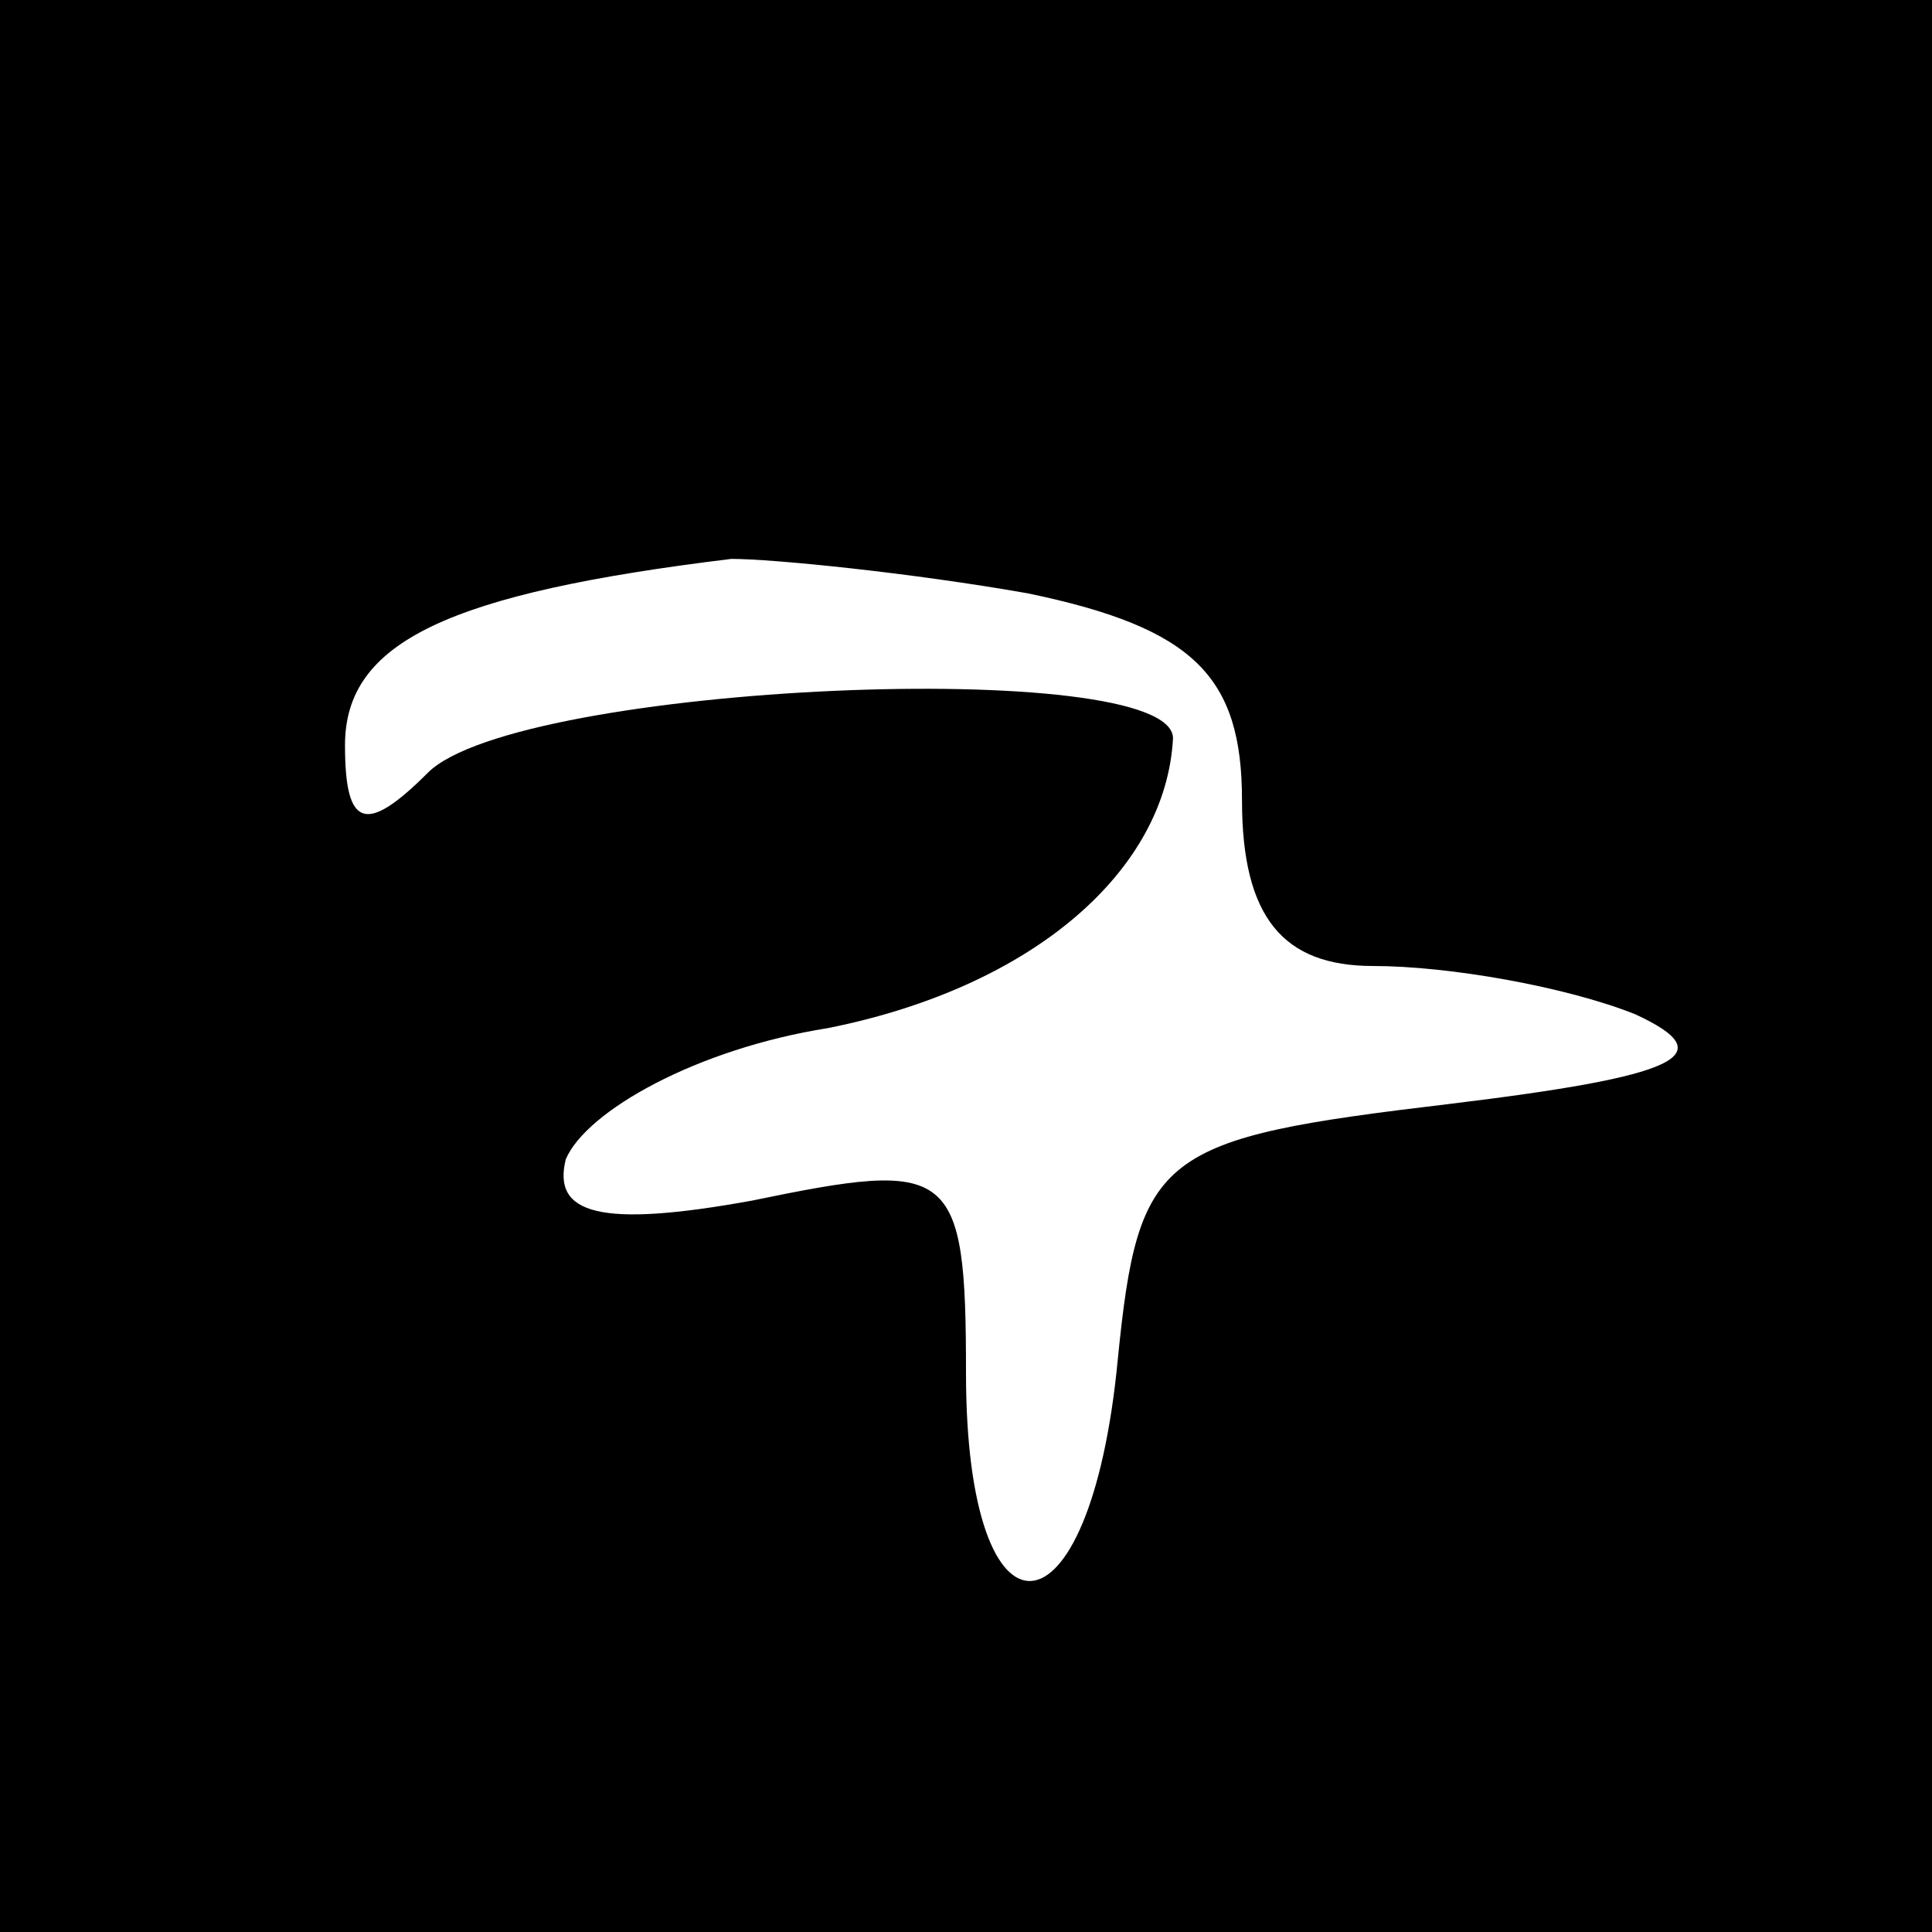 <?xml version="1.0" standalone="no"?>
<!DOCTYPE svg PUBLIC "-//W3C//DTD SVG 20010904//EN"
 "http://www.w3.org/TR/2001/REC-SVG-20010904/DTD/svg10.dtd">
<svg version="1.0" xmlns="http://www.w3.org/2000/svg"
 width="28pt" height="28pt" viewBox="0 0 28 28"
 preserveAspectRatio="xMidYMid meet">
<g transform="translate(0,28) scale(0.1,-0.1)"
fill="#000000" stroke="none">
<path d="M0 140 l0 -140 140 0 140 0 0 140 0 140 -140 0 -140 0 0 -140z m149
54 c24 -5 31 -12 31 -30 0 -17 6 -24 19 -24 11 0 28 -3 38 -7 13 -6 6 -9 -27
-13 -42 -5 -45 -7 -48 -37 -4 -42 -22 -43 -22 -2 0 30 -2 31 -31 25 -22 -4
-29 -2 -27 6 3 7 19 16 38 19 30 6 49 23 50 42 0 12 -95 8 -108 -5 -9 -9 -12
-8 -12 4 0 15 15 22 56 27 6 0 26 -2 43 -5z"/>
</g>
</svg>
